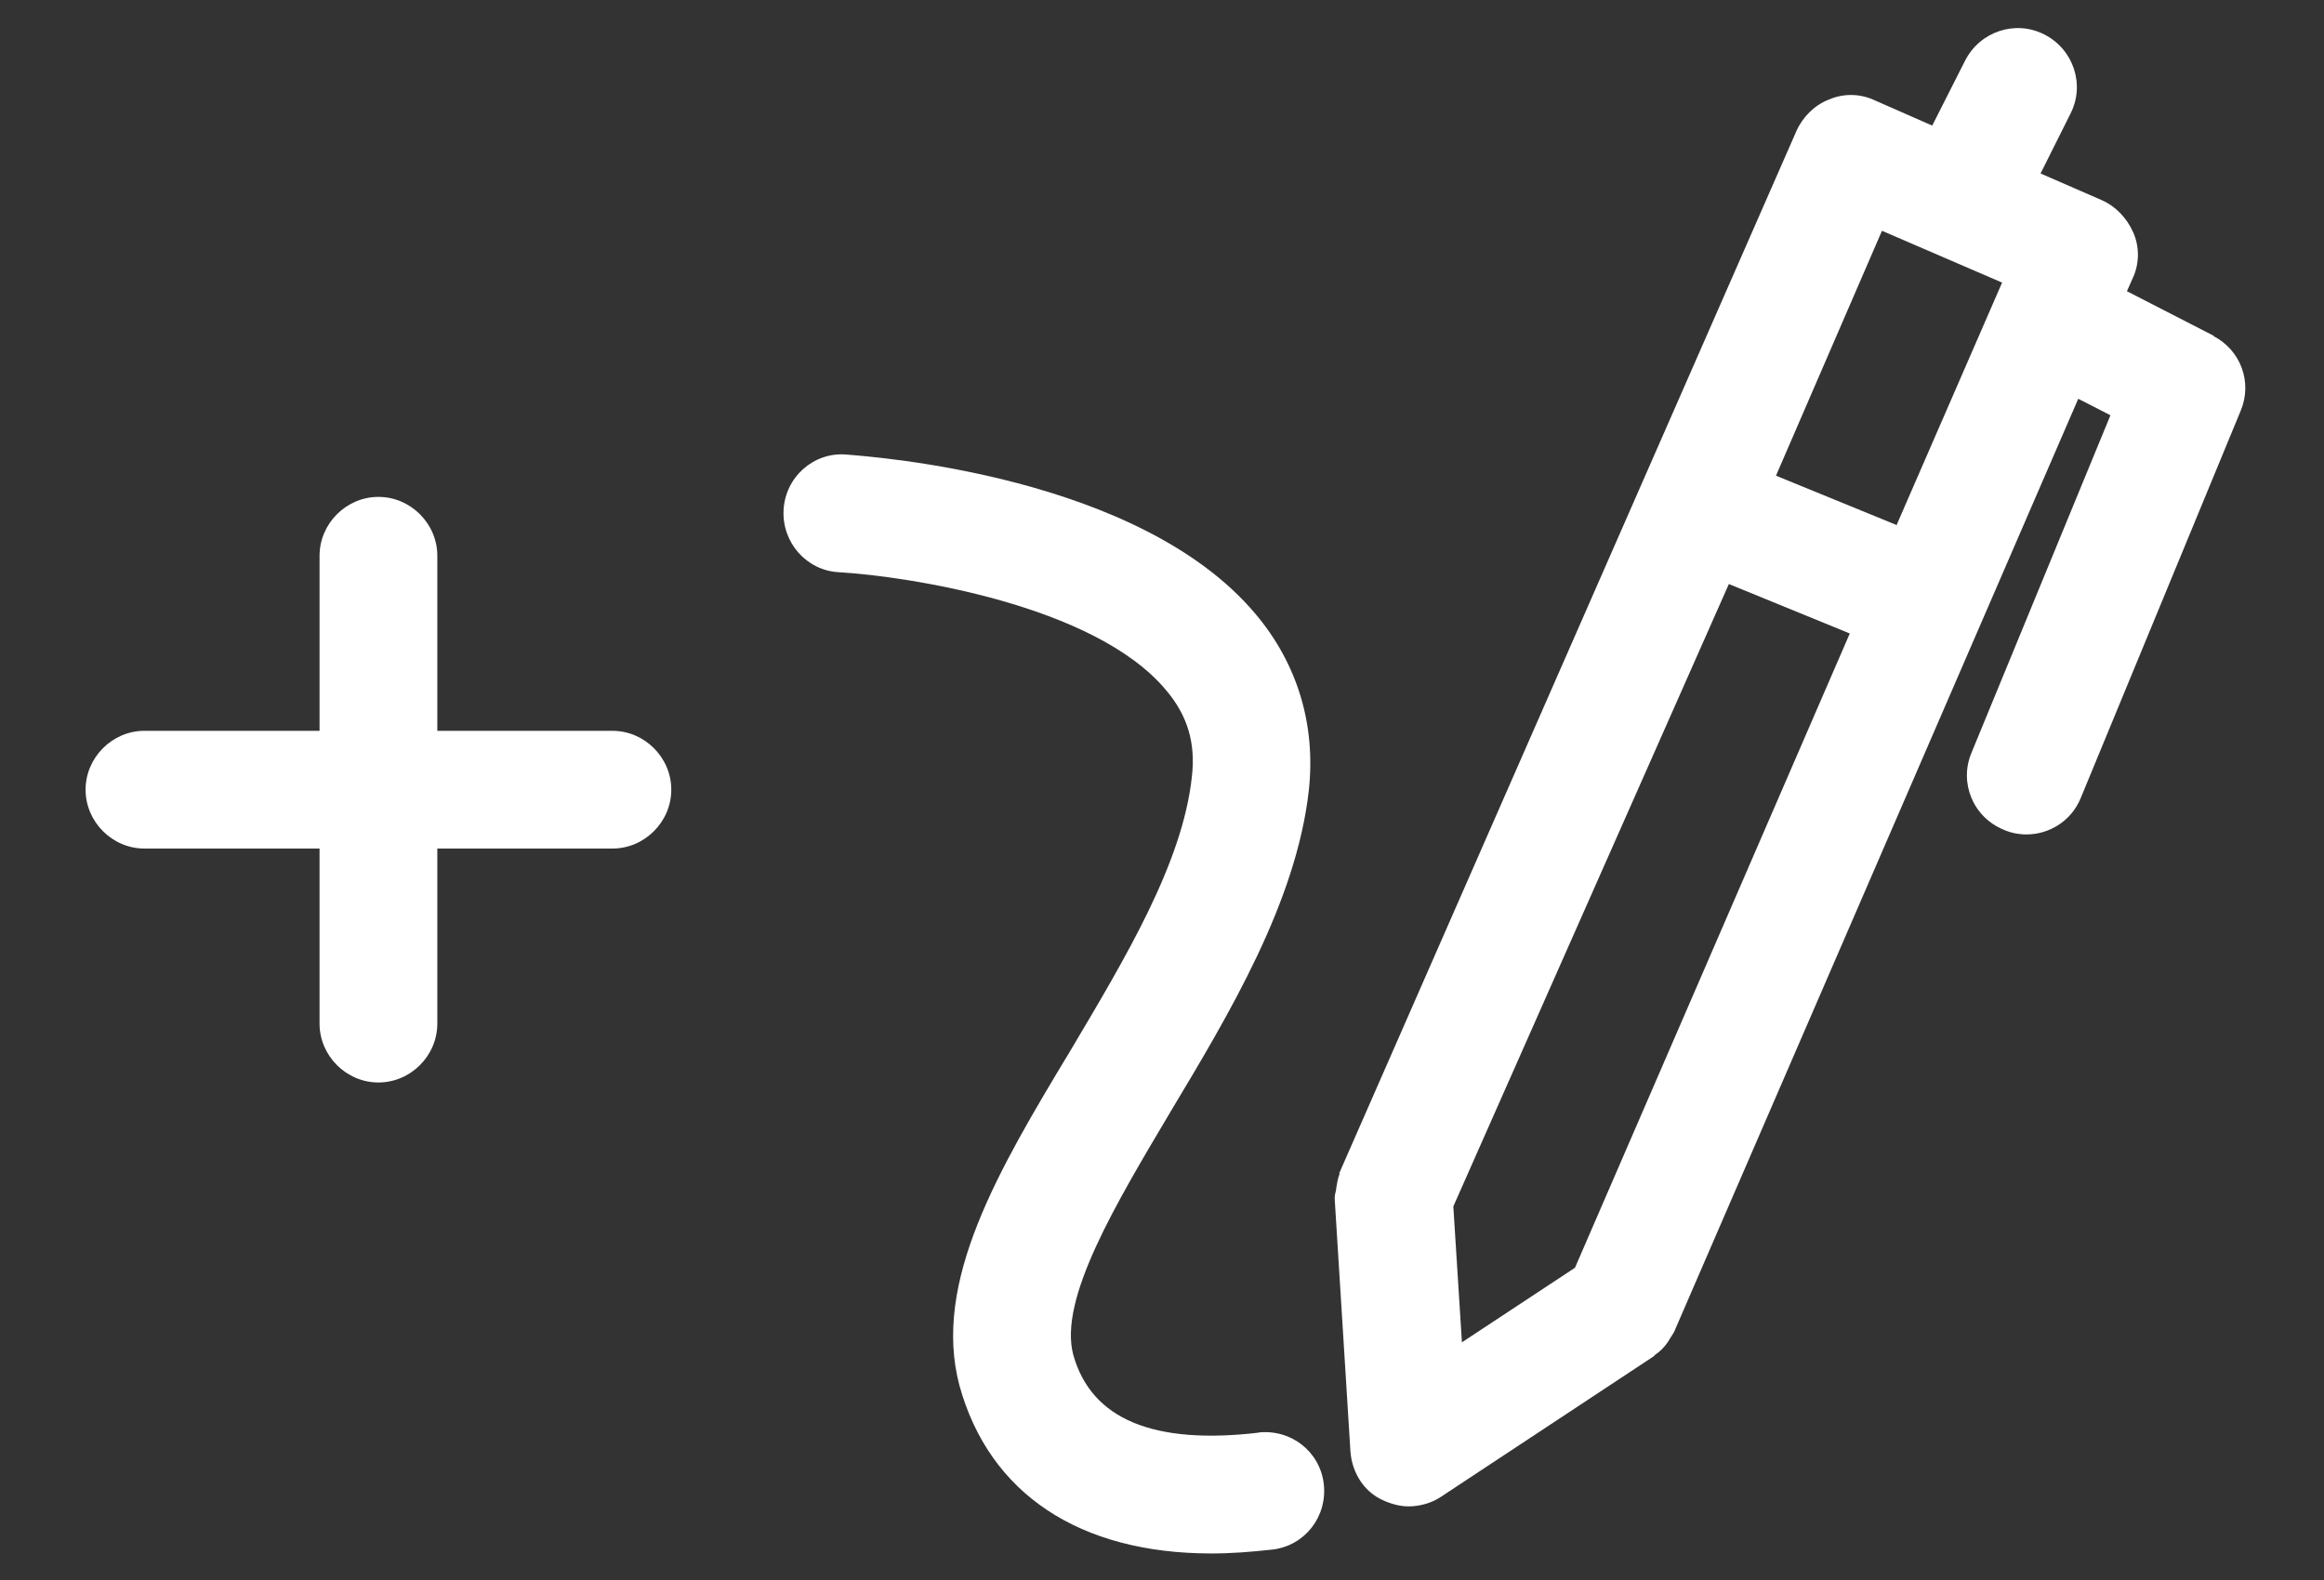 <?xml version="1.0" encoding="UTF-8"?><svg id="a" xmlns="http://www.w3.org/2000/svg" viewBox="0 0 29.6 20.13"><rect x="0" y="0" width="29.6" height="20.13" fill="#333333" stroke="none"/><path d="M7.8,9.31h-2.23v-2.23c0-.41-.34-.75-.75-.75s-.75,.34-.75,.75v2.23H1.84c-.41,0-.75,.34-.75,.75s.34,.75,.75,.75h2.23v2.23c0,.41,.34,.75,.75,.75s.75-.34,.75-.75v-2.23h2.23c.41,0,.75-.34,.75-.75s-.34-.75-.75-.75Z" style="fill:#fff;"/><path d="M16.04,18.25c-1.35,.16-2.14-.17-2.37-.99-.19-.71,.54-1.92,1.24-3.1,.75-1.25,1.6-2.67,1.76-4.09,.09-.83-.14-1.61-.68-2.25-1.48-1.76-4.85-2-5.22-2.03-.41-.03-.77,.29-.79,.71-.02,.41,.29,.77,.71,.79,.85,.05,3.25,.41,4.16,1.5,.28,.33,.38,.68,.33,1.11-.12,1.1-.85,2.31-1.55,3.49-.91,1.51-1.76,2.94-1.41,4.26,.38,1.38,1.53,2.14,3.21,2.14,.25,0,.51-.02,.78-.05,.41-.05,.7-.42,.65-.84-.05-.41-.42-.7-.84-.65Z" style="fill:#fff;"/><path d="M28.2,4.28l-1.11-.57,.08-.18c.08-.18,.08-.39,0-.57s-.22-.33-.4-.41l-.78-.34,.38-.76c.19-.37,.04-.82-.33-1.01-.37-.19-.82-.04-1.01,.33l-.42,.83-.75-.33c-.18-.08-.39-.08-.57,0-.18,.07-.33,.22-.41,.4l-5.82,13.27s0,.01,0,.02c-.02,.05-.03,.11-.04,.17,0,.04-.02,.08-.02,.12,0,.01,0,.02,0,.03l.2,3.21c.02,.27,.17,.51,.41,.62,.11,.05,.22,.08,.33,.08,.14,0,.29-.04,.41-.12l2.71-1.79s.01-.01,.02-.02c.06-.04,.12-.1,.16-.16,.02-.03,.03-.05,.05-.08,.01-.02,.03-.04,.04-.07l5.14-11.87,.41,.21-1.77,4.3c-.16,.38,.02,.82,.41,.98,.09,.04,.19,.06,.29,.06,.29,0,.57-.17,.69-.46l2.04-4.94c.15-.36,0-.77-.35-.95Zm-9.69,11.09l3.51-7.93,1.54,.63-3.5,8.08-1.44,.95-.11-1.74Zm5.65-8.68l-1.54-.63,1.35-3.12,1.53,.66-1.34,3.08Z" style="fill:#fff;"/></svg>